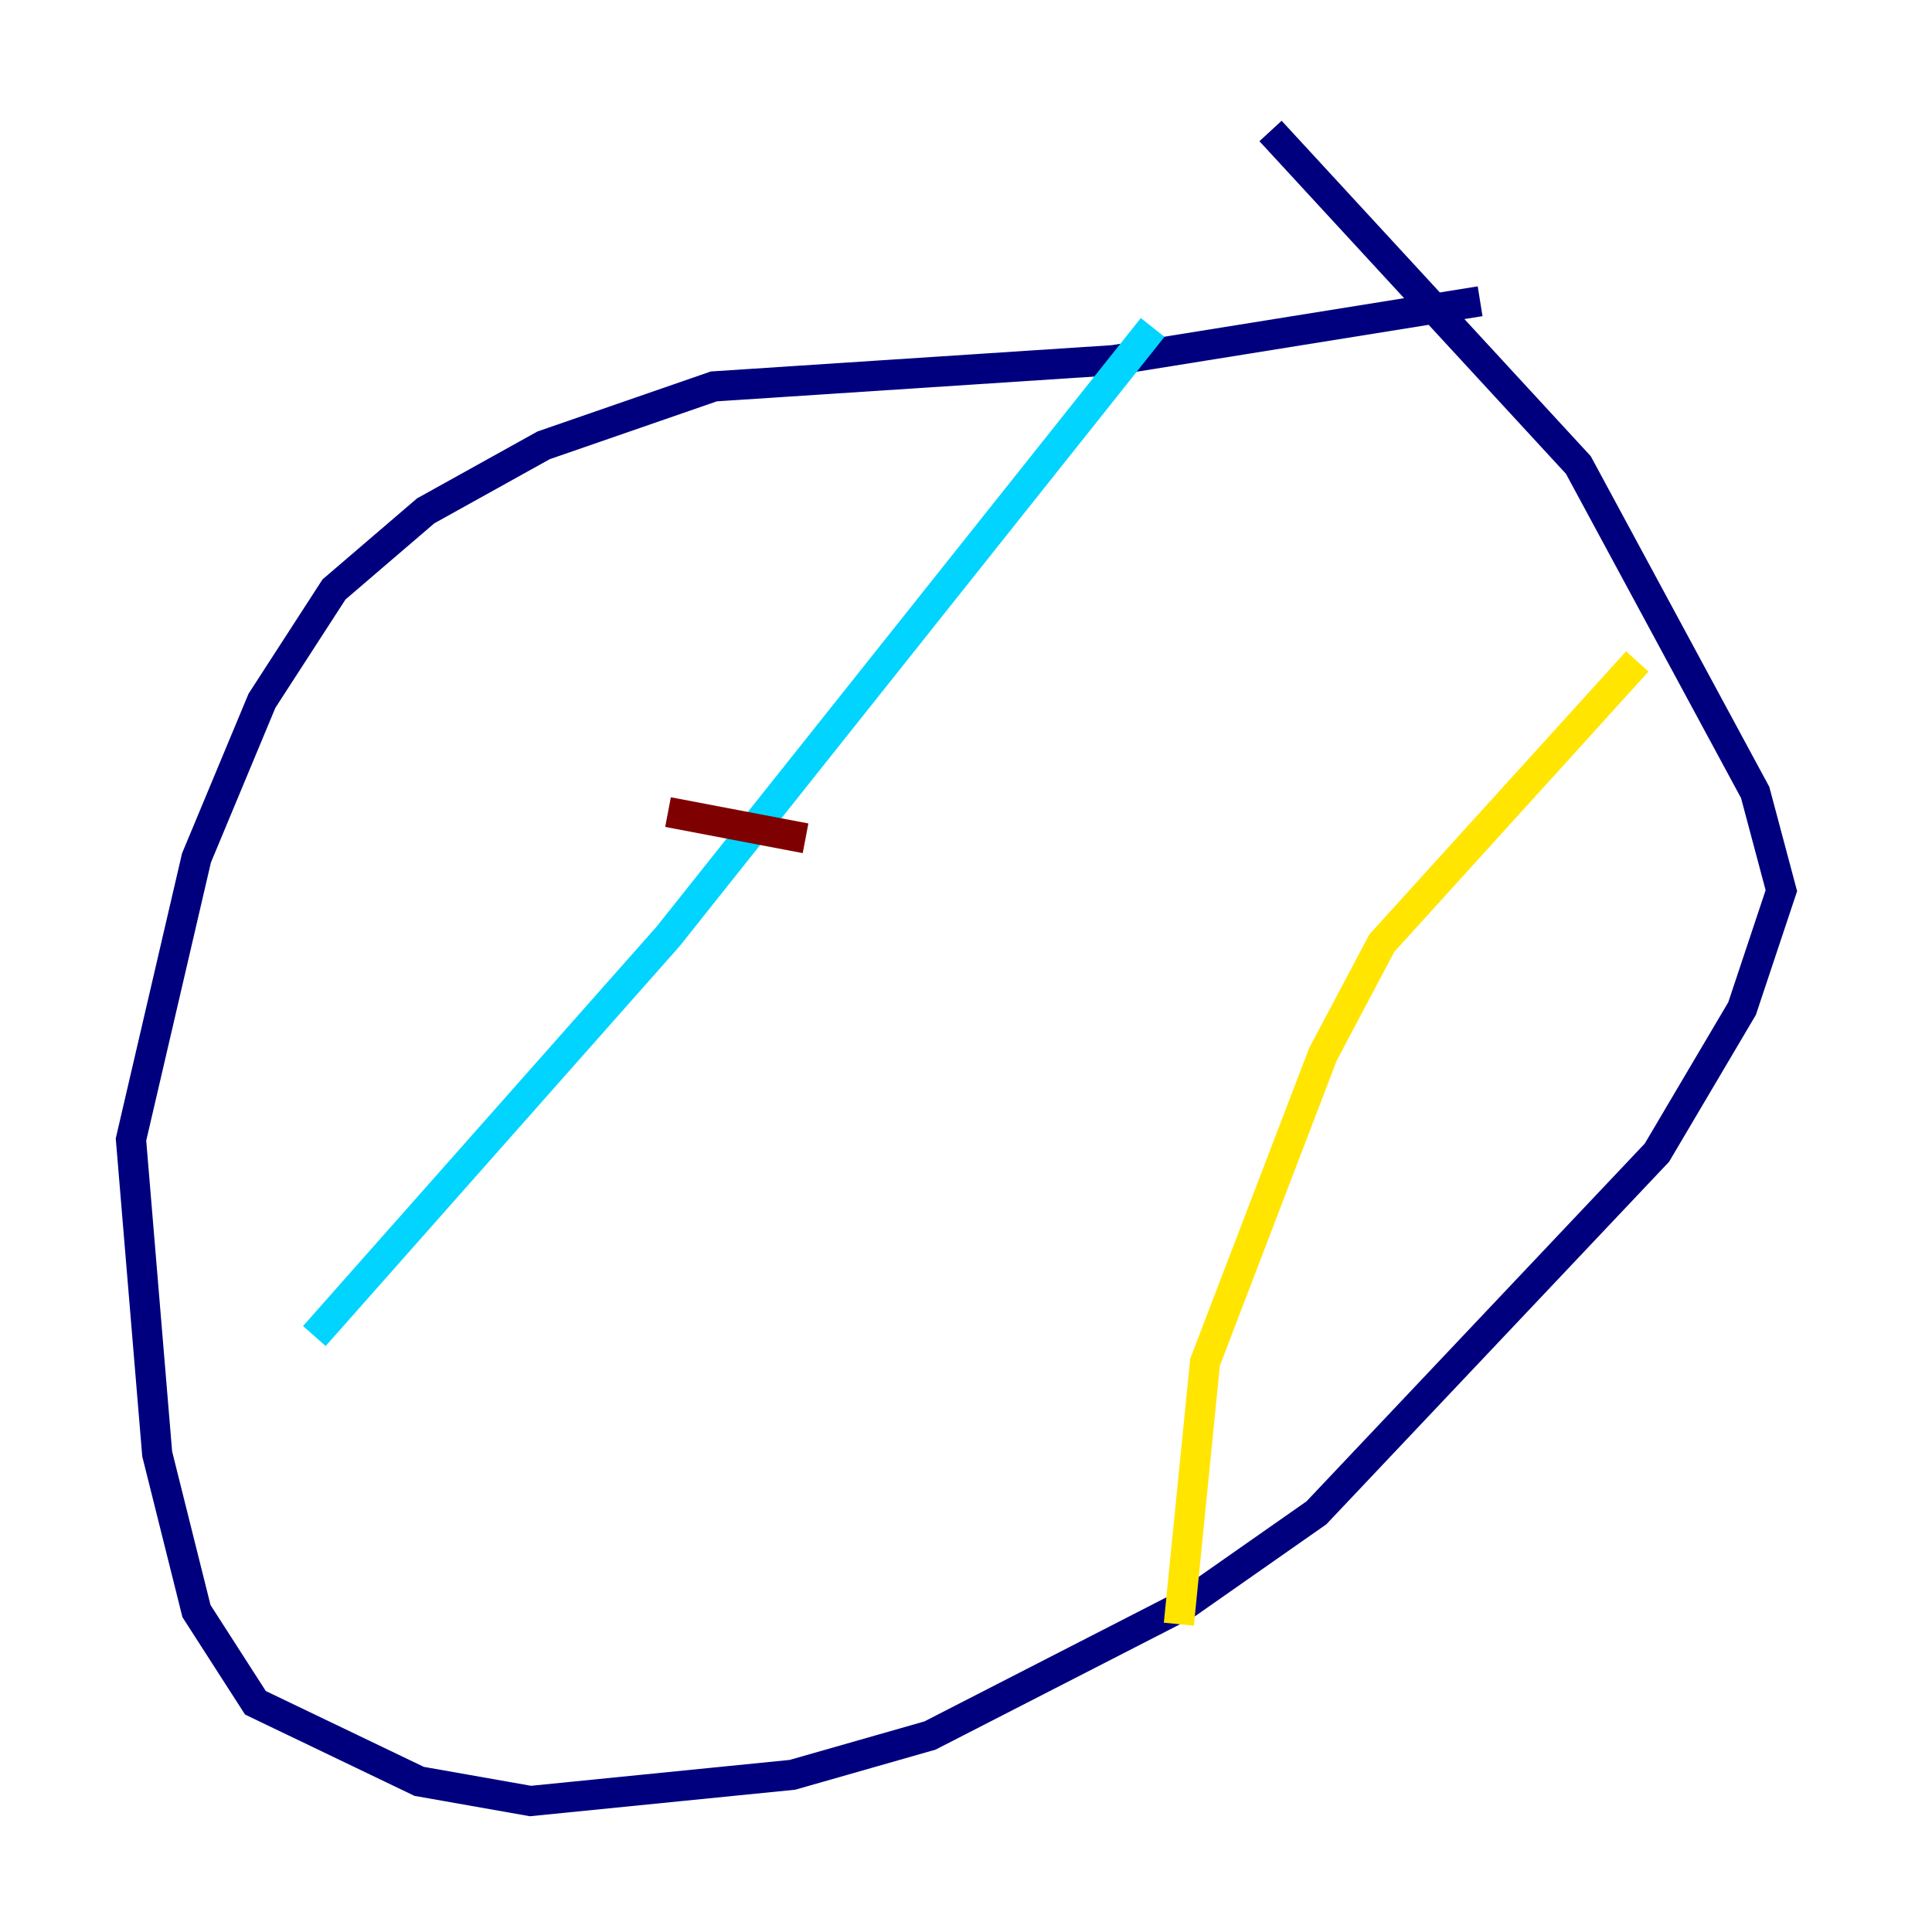 <?xml version="1.0" encoding="utf-8" ?>
<svg baseProfile="tiny" height="128" version="1.2" viewBox="0,0,128,128" width="128" xmlns="http://www.w3.org/2000/svg" xmlns:ev="http://www.w3.org/2001/xml-events" xmlns:xlink="http://www.w3.org/1999/xlink"><defs /><polyline fill="none" points="98.061,19.959 73.763,23.864 47.295,25.6 36.014,29.505 28.203,33.844 22.129,39.051 17.356,46.427 13.017,56.841 8.678,75.498 10.414,96.325 13.017,106.739 16.922,112.814 27.77,118.02 35.146,119.322 52.502,117.586 61.614,114.983 78.536,106.305 87.214,100.231 109.776,76.366 115.417,66.82 118.02,59.01 116.285,52.502 104.57,30.807 84.176,8.678" stroke="#00007f" stroke-width="2" /><polyline fill="none" points="76.366,21.695 44.258,62.047 20.827,88.515" stroke="#00d4ff" stroke-width="2" /><polyline fill="none" points="108.475,43.824 91.552,62.481 87.647,69.858 79.837,90.251 78.102,107.607" stroke="#ffe500" stroke-width="2" /><polyline fill="none" points="44.258,53.803 53.37,55.539" stroke="#7f0000" stroke-width="2" /></svg>